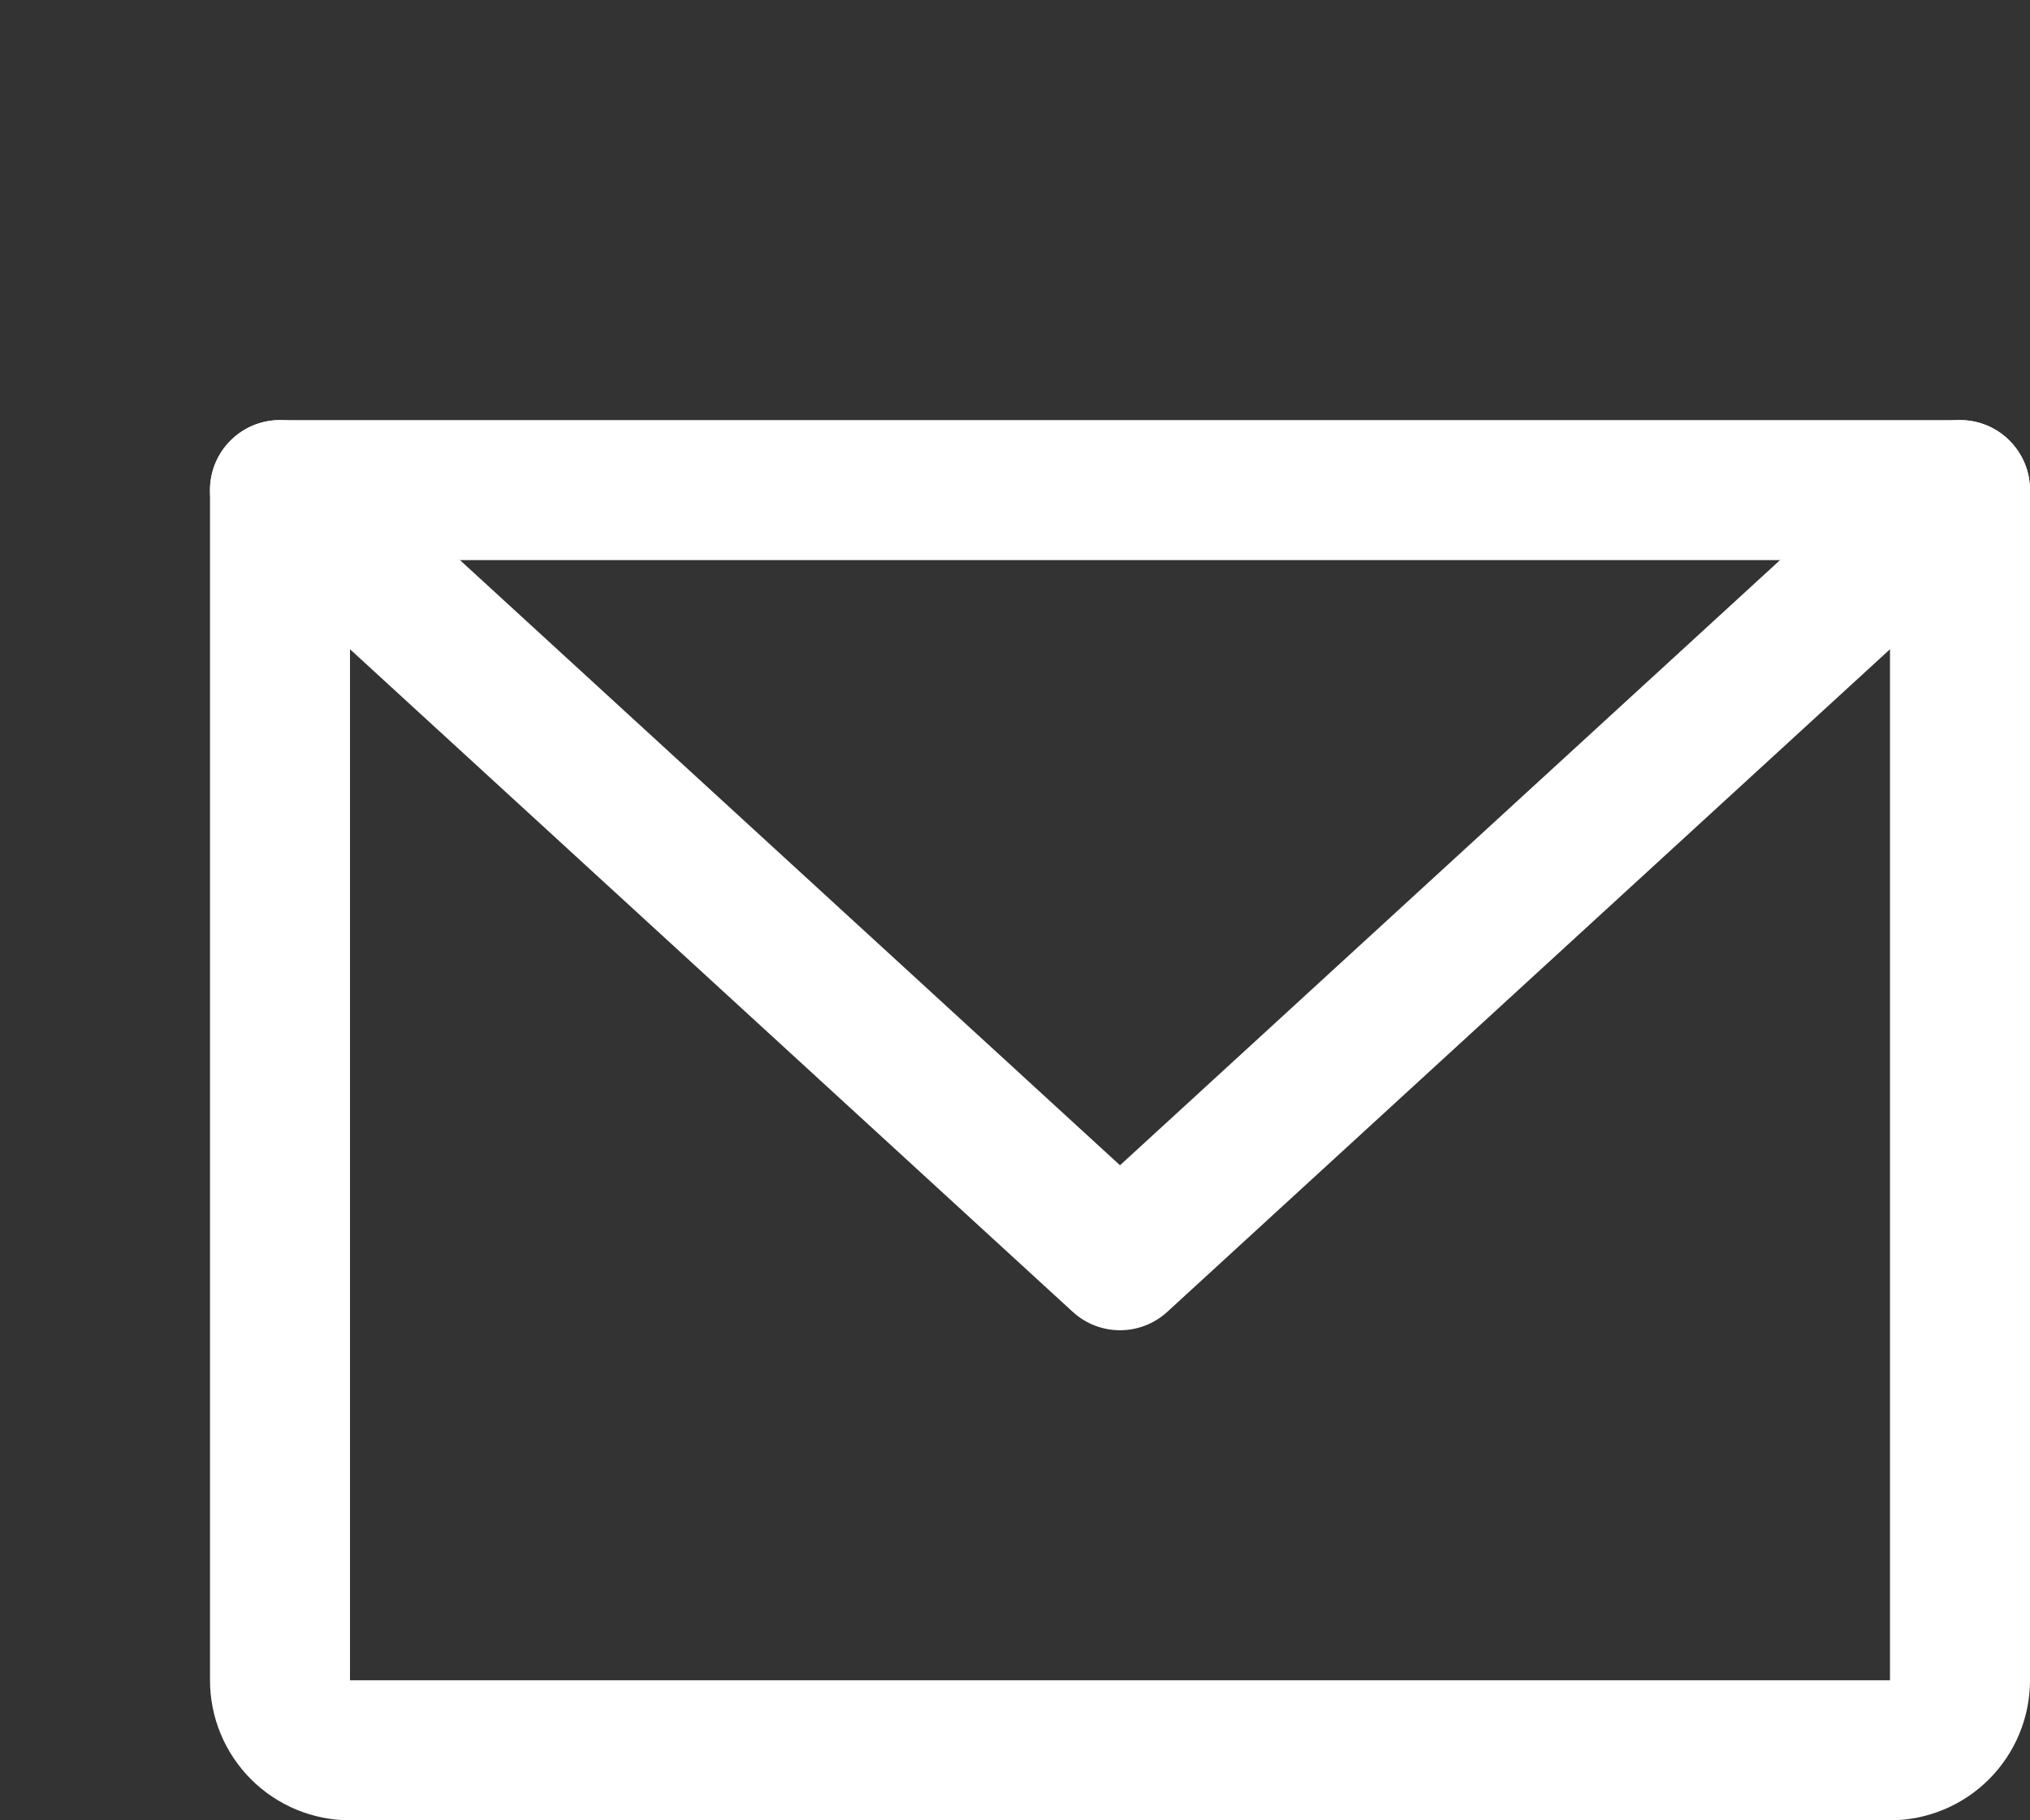 <svg width="29" height="26" viewBox="0 0 29 26" fill="none" xmlns="http://www.w3.org/2000/svg" xmlns:xlink="http://www.w3.org/1999/xlink">
	<rect x="0" y="0" width="29" height="26" fill="#333333" stroke="none"/>
	<desc>
			Created with Pixso.
	</desc>
	<defs/>
	<path id="Vector (Stroke)" d="M3 7C3 6.448 3.448 6 4 6L28 6C28.552 6 29 6.448 29 7L29 24C29 24.53 28.789 25.039 28.414 25.414C28.039 25.789 27.53 26 27 26L5 26C4.47 26 3.961 25.789 3.586 25.414C3.211 25.039 3 24.53 3 24L3 7ZM5 8L5 24L27 24L27 8L5 8Z" fill="#FFFFFF" fill-opacity="1" fill-rule="evenodd"/>
	<path id="Vector (Stroke)" d="M3.263 6.324C3.636 5.917 4.269 5.89 4.676 6.263L16 16.644L27.324 6.263C27.731 5.89 28.364 5.917 28.737 6.324C29.11 6.731 29.083 7.364 28.676 7.737L16.676 18.737C16.293 19.088 15.707 19.088 15.324 18.737L3.324 7.737C2.917 7.364 2.89 6.731 3.263 6.324Z" fill="#FFFFFF" fill-opacity="1" fill-rule="evenodd"/>
</svg>
